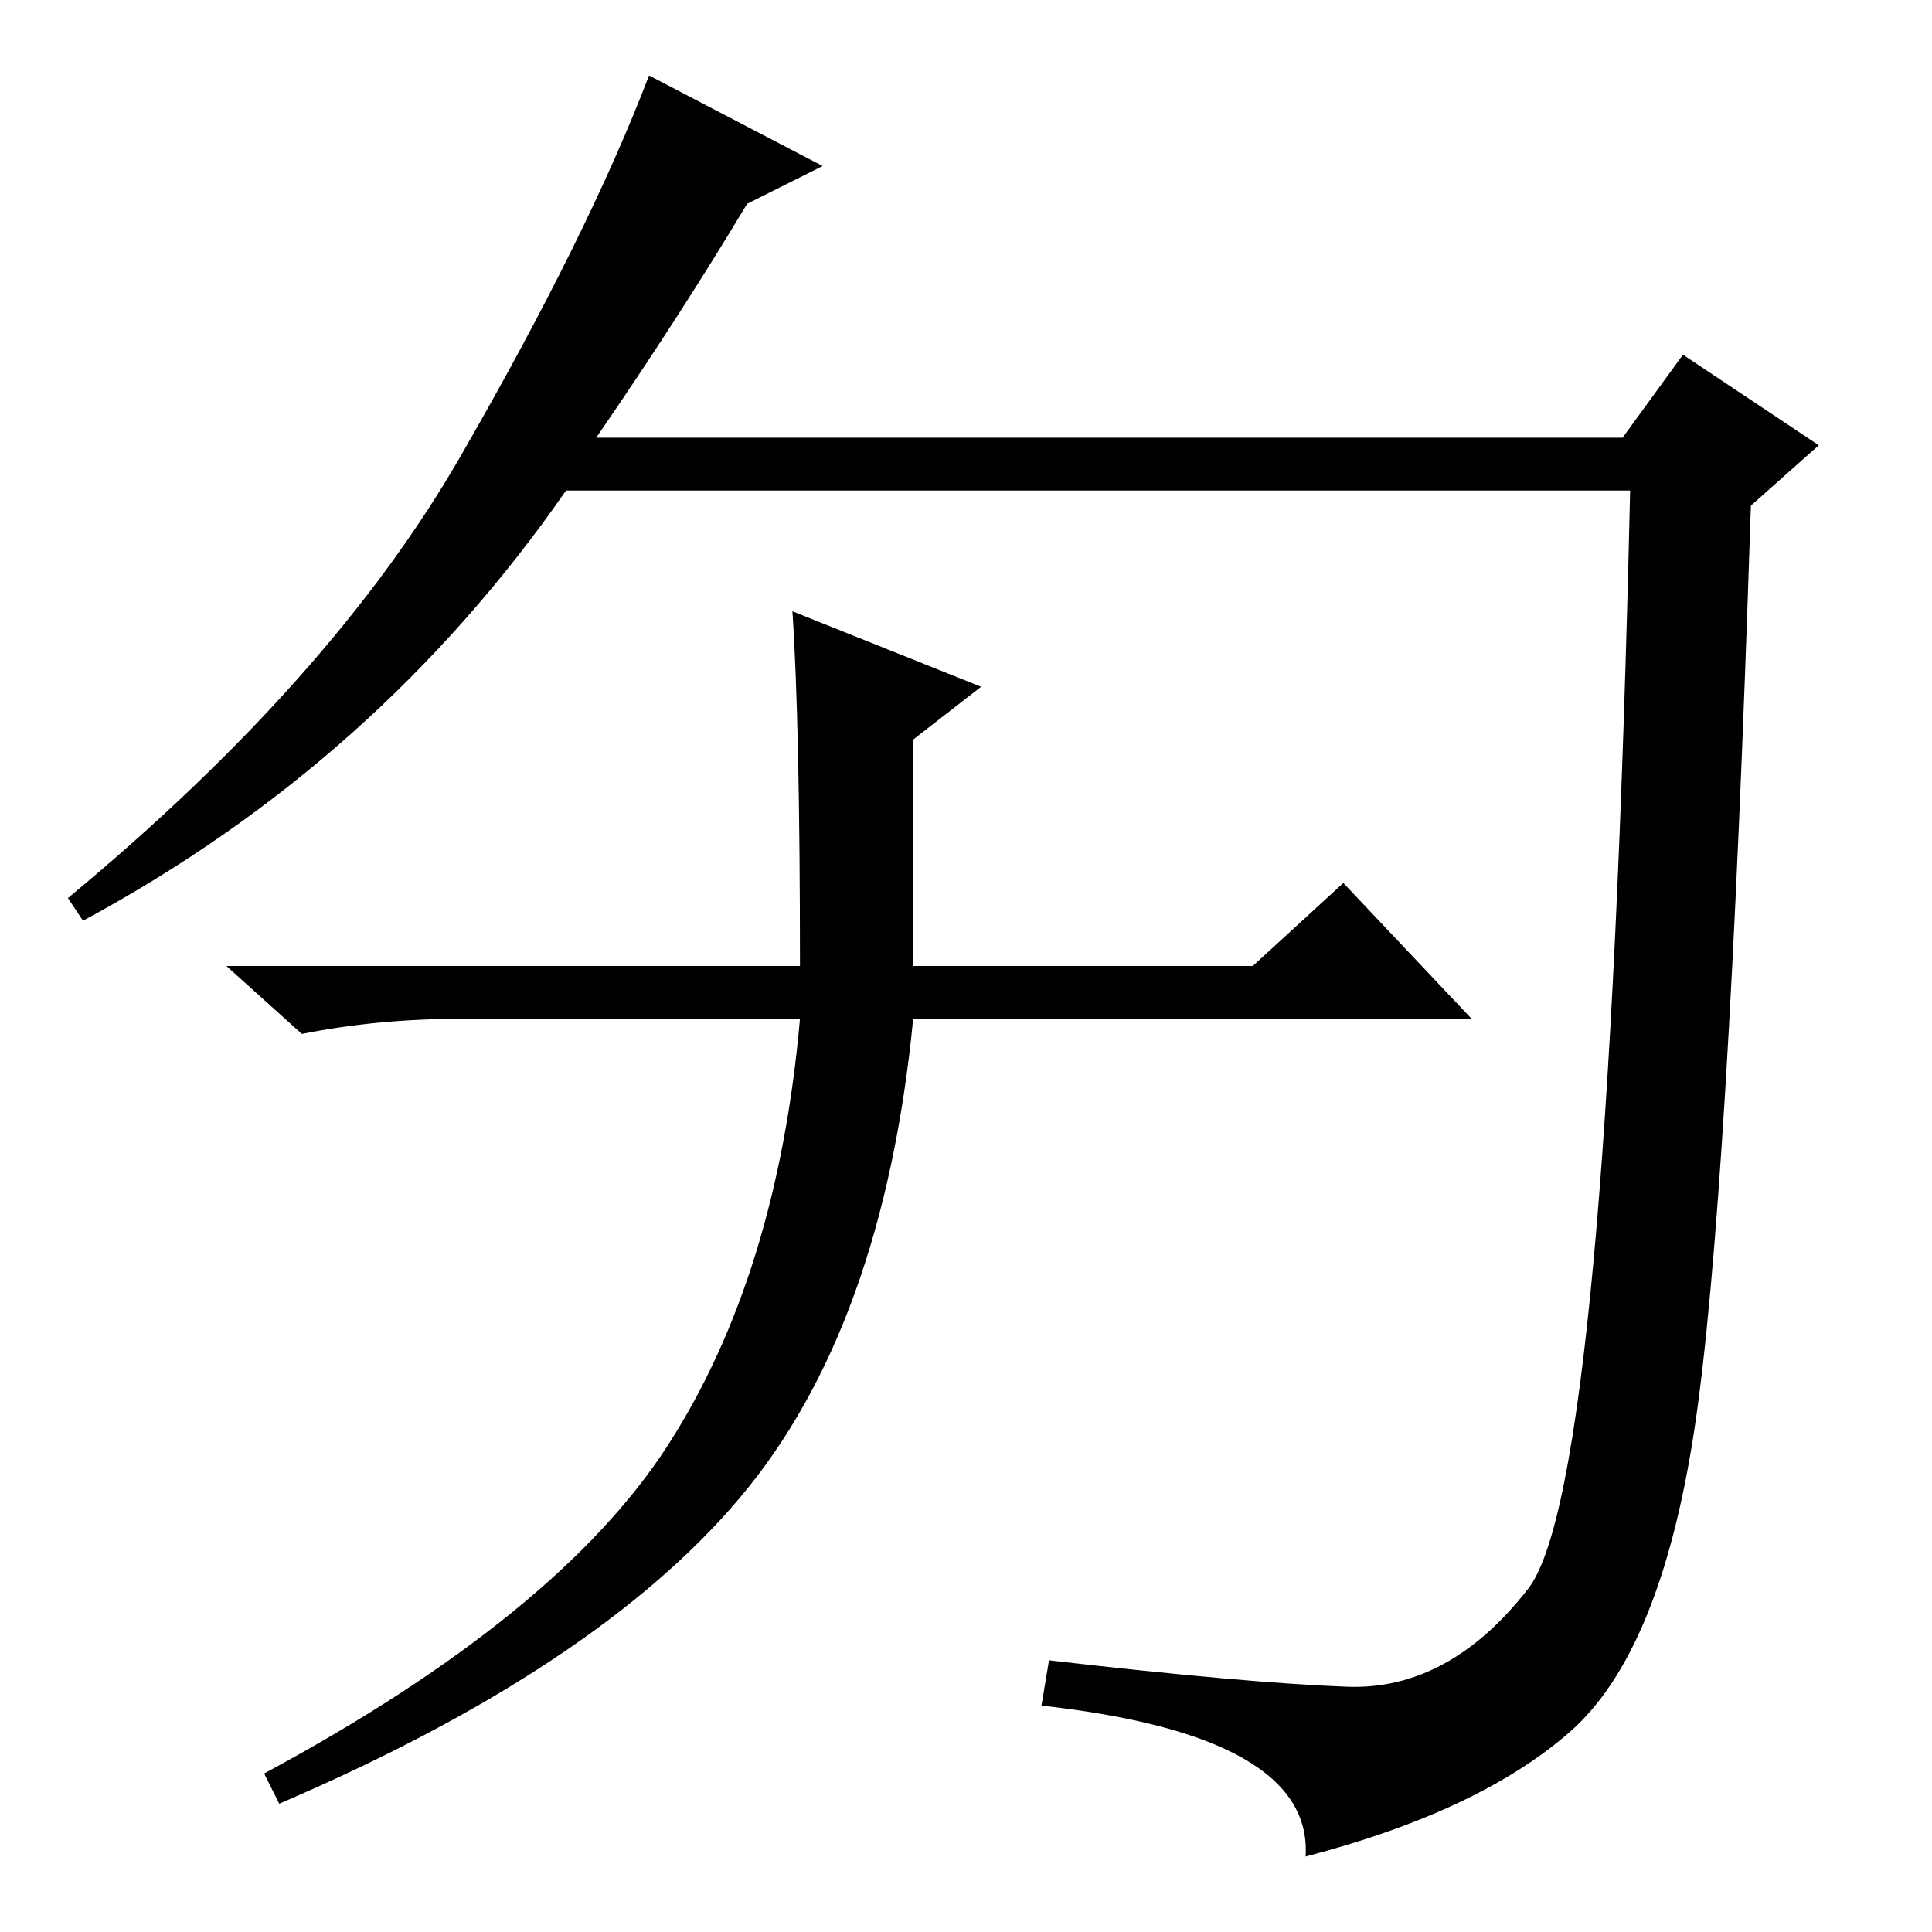 <?xml version="1.0" standalone="no"?>
<!DOCTYPE svg PUBLIC "-//W3C//DTD SVG 1.1//EN" "http://www.w3.org/Graphics/SVG/1.1/DTD/svg11.dtd" >
<svg xmlns="http://www.w3.org/2000/svg" xmlns:xlink="http://www.w3.org/1999/xlink" version="1.1" viewBox="0 -36 256 256">
  <g transform="matrix(1 0 0 -1 0 220)">
   <path fill="currentColor"
d="M79 198h136l8 11l18 -12l-9 -8q-3 -93 -7.5 -122.5t-16.5 -40t-35 -16.5q1 16 -35 20l1 6q26 -3 39.5 -3.5t24 13t13.5 145.5h-141q-25 -36 -64 -57l-2 3q35 29 52 58.5t25 50.5l23 -12l-10 -5q-9 -15 -20 -31zM105 175l25 -10l-9 -7v-30h45l12 11l17 -18h-74
q-4 -41 -23 -63.5t-61 -40.5l-2 4q39 21 53.5 43.5t17.5 56.5h-45q-11 0 -21 -2l-10 9h76q0 32 -1 47z" />
  </g>

</svg>
